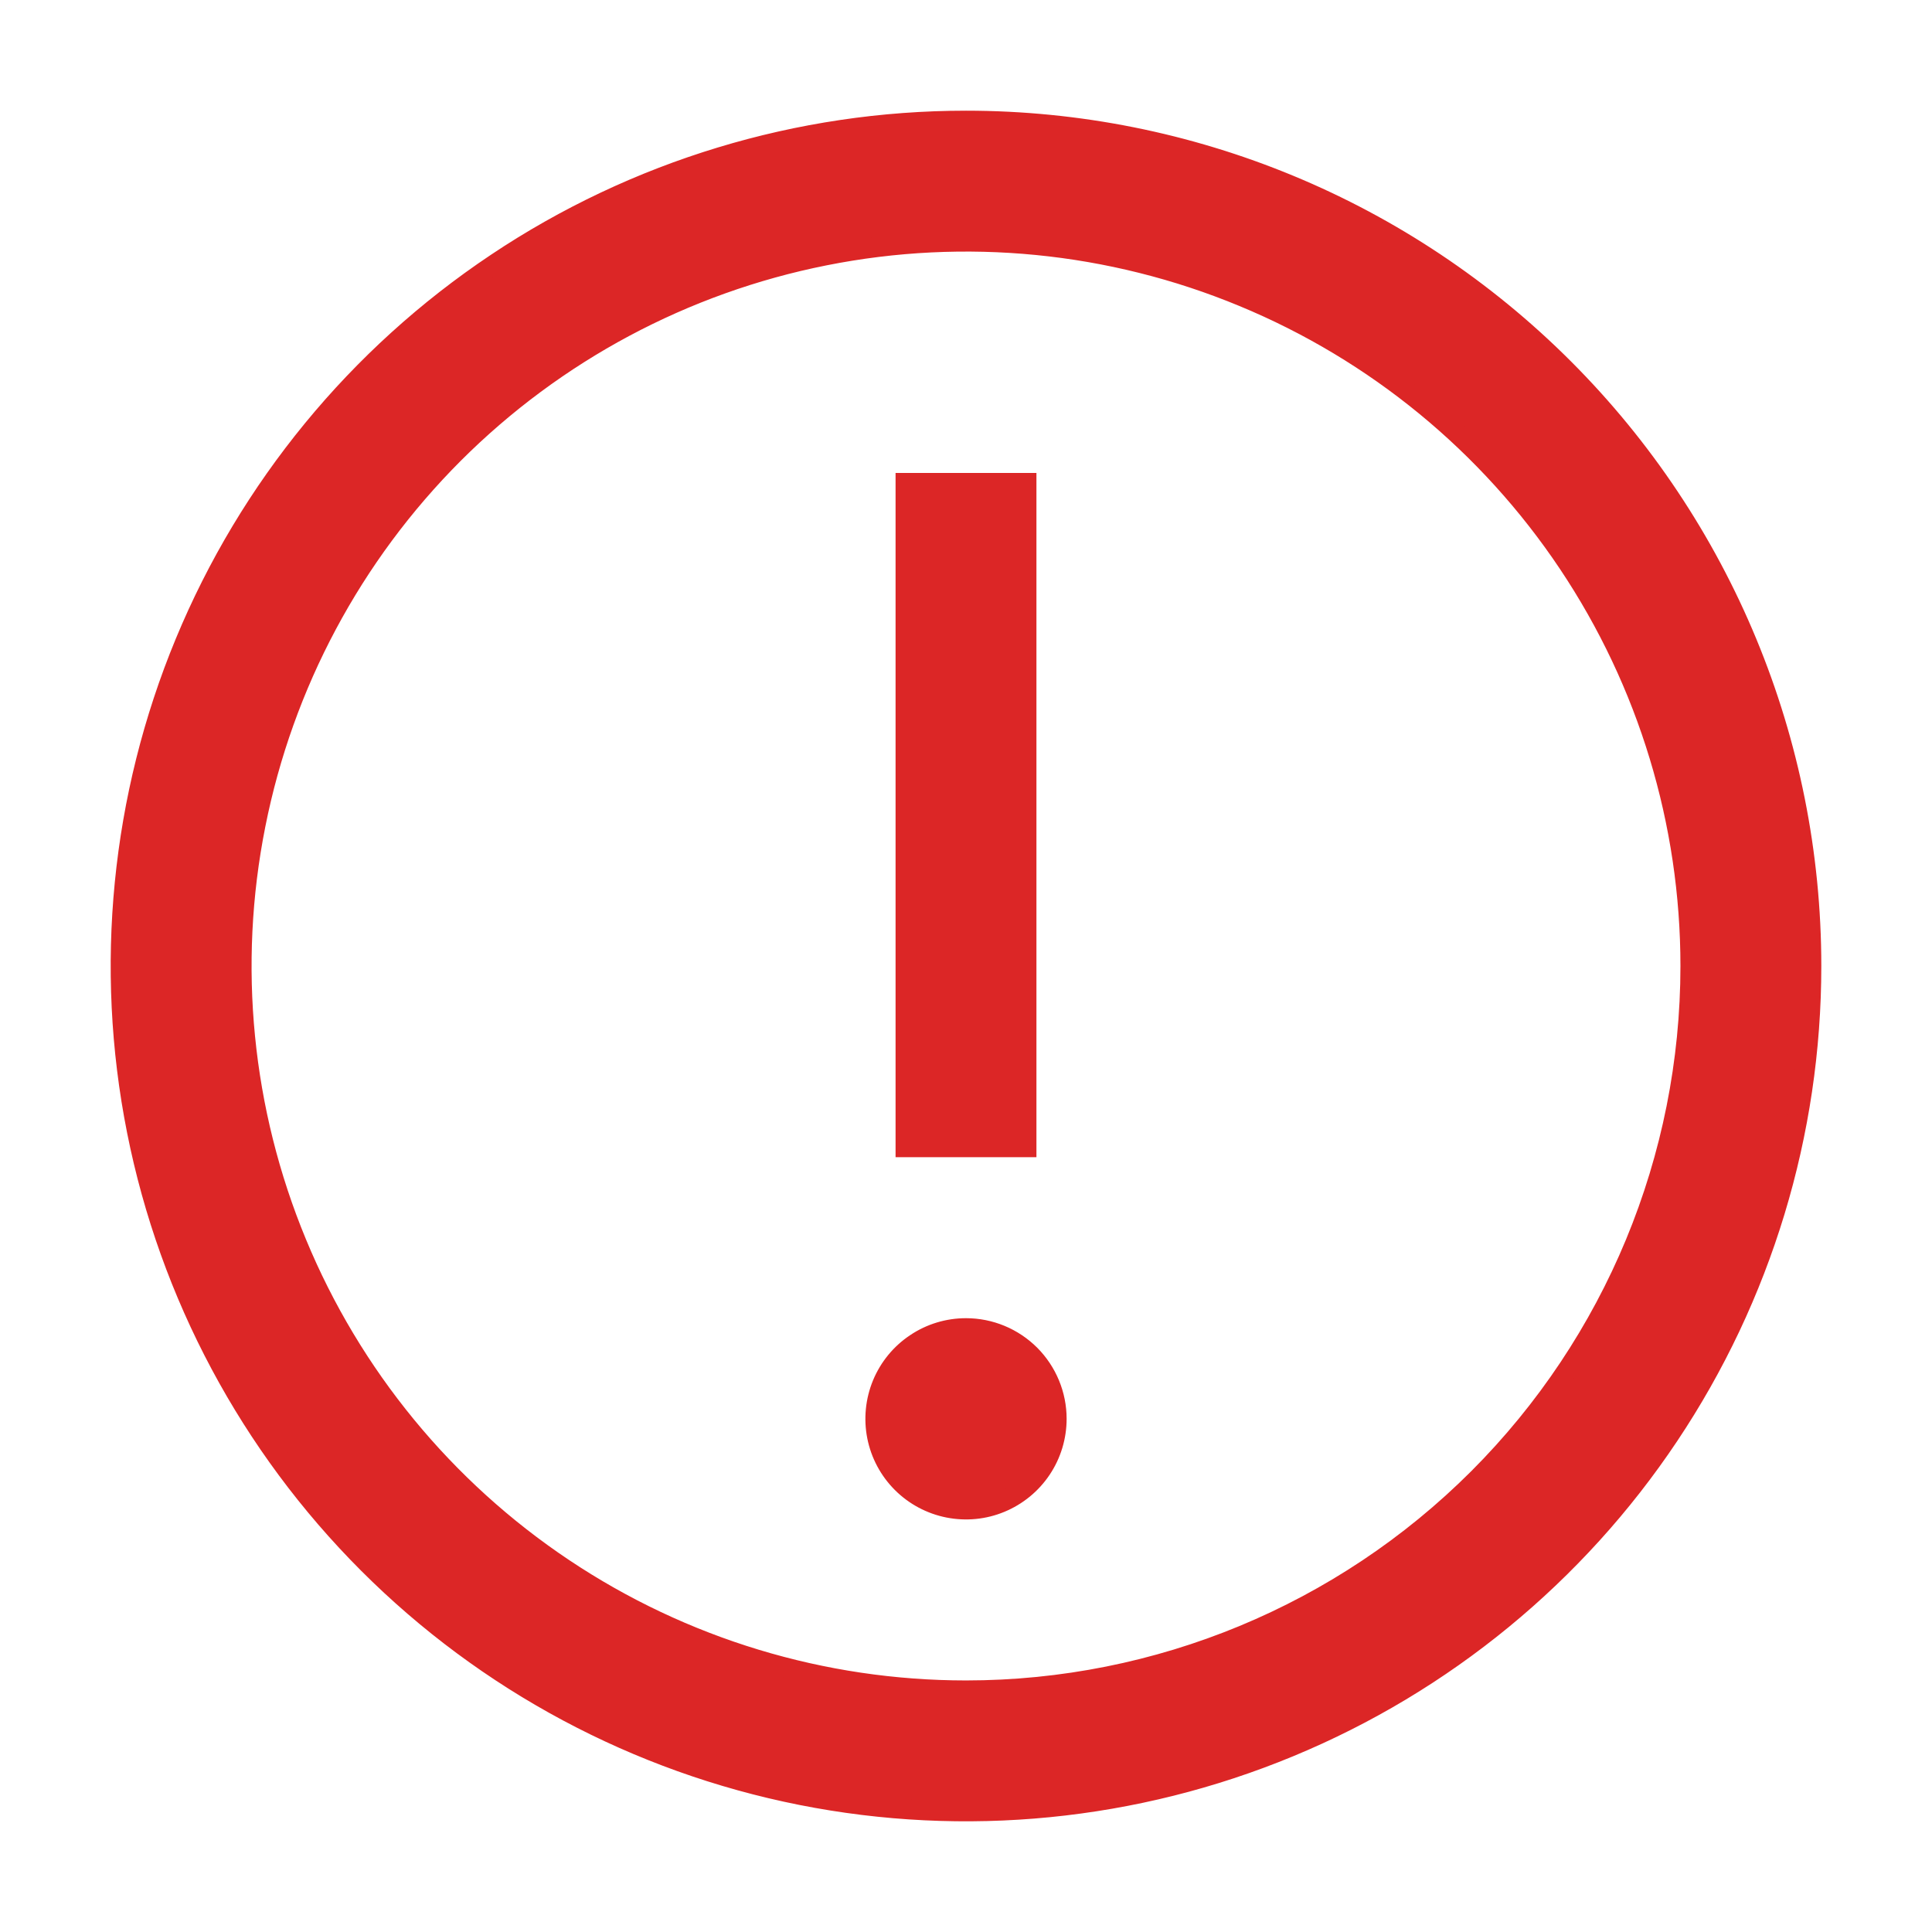 <svg width="24" height="24" viewBox="0 0 24 24" fill="none" xmlns="http://www.w3.org/2000/svg">
<g id="warning">
<g id="Vector">
<mask id="path-1-outside-1_5785_4249" maskUnits="userSpaceOnUse" x="0.5" y="0.5" width="23" height="23" fill="black">
<rect fill="white" x="0.5" y="0.5" width="23" height="23"/>
<path fill-rule="evenodd" clip-rule="evenodd" d="M12 1.5C9.923 1.5 7.893 2.116 6.167 3.27C4.44 4.423 3.094 6.063 2.299 7.982C1.505 9.9 1.297 12.012 1.702 14.048C2.107 16.085 3.107 17.956 4.575 19.425C6.044 20.893 7.915 21.893 9.952 22.298C11.988 22.703 14.1 22.495 16.018 21.701C17.937 20.906 19.577 19.56 20.73 17.834C21.884 16.107 22.5 14.077 22.5 12C22.5 9.215 21.394 6.545 19.425 4.575C17.456 2.606 14.785 1.5 12 1.5ZM12 21C10.22 21 8.48 20.472 7 19.483C5.52 18.494 4.366 17.089 3.685 15.444C3.004 13.8 2.826 11.99 3.173 10.244C3.52 8.498 4.377 6.895 5.636 5.636C6.895 4.377 8.498 3.52 10.244 3.173C11.99 2.826 13.8 3.004 15.444 3.685C17.089 4.366 18.494 5.52 19.483 7C20.472 8.48 21 10.22 21 12C21 14.387 20.052 16.676 18.364 18.364C16.676 20.052 14.387 21 12 21ZM12.75 6H11.25V14.25H12.75V6ZM11.375 16.69C11.56 16.566 11.777 16.5 12 16.5C12.298 16.5 12.585 16.619 12.796 16.829C13.007 17.041 13.125 17.327 13.125 17.625C13.125 17.848 13.059 18.065 12.935 18.25C12.812 18.435 12.636 18.579 12.431 18.664C12.225 18.75 11.999 18.772 11.78 18.728C11.562 18.685 11.362 18.578 11.204 18.421C11.047 18.263 10.94 18.063 10.897 17.845C10.853 17.626 10.876 17.4 10.961 17.195C11.046 16.989 11.19 16.813 11.375 16.69Z"/>
</mask>
<path fill-rule="evenodd" clip-rule="evenodd" d="M12 1.5C9.923 1.5 7.893 2.116 6.167 3.27C4.44 4.423 3.094 6.063 2.299 7.982C1.505 9.9 1.297 12.012 1.702 14.048C2.107 16.085 3.107 17.956 4.575 19.425C6.044 20.893 7.915 21.893 9.952 22.298C11.988 22.703 14.1 22.495 16.018 21.701C17.937 20.906 19.577 19.56 20.73 17.834C21.884 16.107 22.5 14.077 22.5 12C22.5 9.215 21.394 6.545 19.425 4.575C17.456 2.606 14.785 1.5 12 1.5ZM12 21C10.22 21 8.48 20.472 7 19.483C5.52 18.494 4.366 17.089 3.685 15.444C3.004 13.8 2.826 11.99 3.173 10.244C3.52 8.498 4.377 6.895 5.636 5.636C6.895 4.377 8.498 3.52 10.244 3.173C11.99 2.826 13.8 3.004 15.444 3.685C17.089 4.366 18.494 5.52 19.483 7C20.472 8.48 21 10.22 21 12C21 14.387 20.052 16.676 18.364 18.364C16.676 20.052 14.387 21 12 21ZM12.75 6H11.25V14.25H12.75V6ZM11.375 16.69C11.56 16.566 11.777 16.5 12 16.5C12.298 16.5 12.585 16.619 12.796 16.829C13.007 17.041 13.125 17.327 13.125 17.625C13.125 17.848 13.059 18.065 12.935 18.25C12.812 18.435 12.636 18.579 12.431 18.664C12.225 18.75 11.999 18.772 11.78 18.728C11.562 18.685 11.362 18.578 11.204 18.421C11.047 18.263 10.94 18.063 10.897 17.845C10.853 17.626 10.876 17.4 10.961 17.195C11.046 16.989 11.19 16.813 11.375 16.69Z" fill="#DC2626"/>
<path d="M6.167 3.27L6.236 3.373L6.167 3.27ZM1.702 14.048L1.579 14.073L1.702 14.048ZM4.575 19.425L4.487 19.513H4.487L4.575 19.425ZM9.952 22.298L9.976 22.176L9.952 22.298ZM16.018 21.701L15.97 21.585L16.018 21.701ZM20.73 17.834L20.627 17.764L20.73 17.834ZM19.425 4.575L19.513 4.487L19.425 4.575ZM7 19.483L6.93 19.587L7 19.483ZM3.685 15.444L3.57 15.492L3.685 15.444ZM3.173 10.244L3.05 10.22L3.173 10.244ZM5.636 5.636L5.548 5.548L5.636 5.636ZM10.244 3.173L10.22 3.05L10.244 3.173ZM15.444 3.685L15.396 3.801L15.444 3.685ZM19.483 7L19.587 6.93L19.483 7ZM18.364 18.364L18.276 18.276L18.364 18.364ZM11.25 6V5.875H11.125V6H11.25ZM12.75 6H12.875V5.875H12.75V6ZM11.25 14.25H11.125V14.375H11.25V14.25ZM12.75 14.25V14.375H12.875V14.25H12.75ZM12.796 16.829L12.884 16.741L12.796 16.829ZM12.935 18.25L13.039 18.32L12.935 18.25ZM12.431 18.664L12.478 18.78H12.478L12.431 18.664ZM11.78 18.728L11.756 18.851H11.756L11.78 18.728ZM11.204 18.421L11.293 18.332L11.204 18.421ZM10.897 17.845L10.774 17.869L10.774 17.869L10.897 17.845ZM10.961 17.195L10.845 17.147L10.961 17.195ZM6.236 3.373C7.942 2.233 9.948 1.625 12 1.625V1.375C9.899 1.375 7.844 1.998 6.097 3.166L6.236 3.373ZM2.415 8.03C3.2 6.134 4.53 4.514 6.236 3.373L6.097 3.166C4.35 4.333 2.988 5.993 2.184 7.934L2.415 8.03ZM1.824 14.024C1.424 12.011 1.629 9.925 2.415 8.03L2.184 7.934C1.38 9.875 1.169 12.012 1.579 14.073L1.824 14.024ZM4.664 19.336C3.213 17.885 2.225 16.037 1.824 14.024L1.579 14.073C1.989 16.134 3.001 18.027 4.487 19.513L4.664 19.336ZM9.976 22.176C7.963 21.775 6.115 20.787 4.664 19.336L4.487 19.513C5.973 20.999 7.866 22.011 9.927 22.421L9.976 22.176ZM15.97 21.585C14.075 22.37 11.989 22.576 9.976 22.176L9.927 22.421C11.988 22.831 14.125 22.62 16.066 21.816L15.97 21.585ZM20.627 17.764C19.486 19.47 17.866 20.8 15.97 21.585L16.066 21.816C18.008 21.012 19.667 19.65 20.834 17.903L20.627 17.764ZM22.375 12C22.375 14.052 21.767 16.058 20.627 17.764L20.834 17.903C22.002 16.156 22.625 14.101 22.625 12H22.375ZM19.336 4.664C21.282 6.609 22.375 9.248 22.375 12H22.625C22.625 9.182 21.506 6.48 19.513 4.487L19.336 4.664ZM12 1.625C14.752 1.625 17.39 2.718 19.336 4.664L19.513 4.487C17.52 2.494 14.818 1.375 12 1.375V1.625ZM6.93 19.587C8.431 20.59 10.195 21.125 12 21.125V20.875C10.245 20.875 8.529 20.355 7.069 19.379L6.93 19.587ZM3.57 15.492C4.26 17.159 5.43 18.584 6.93 19.587L7.069 19.379C5.61 18.404 4.472 17.018 3.801 15.396L3.57 15.492ZM3.05 10.22C2.698 11.99 2.879 13.825 3.57 15.492L3.801 15.396C3.129 13.775 2.953 11.99 3.296 10.269L3.05 10.22ZM5.548 5.548C4.271 6.824 3.402 8.45 3.05 10.22L3.296 10.269C3.638 8.547 4.483 6.966 5.724 5.724L5.548 5.548ZM10.22 3.05C8.45 3.402 6.824 4.271 5.548 5.548L5.724 5.724C6.966 4.483 8.547 3.638 10.269 3.296L10.22 3.05ZM15.492 3.57C13.825 2.879 11.99 2.698 10.22 3.05L10.269 3.296C11.99 2.953 13.775 3.129 15.396 3.801L15.492 3.57ZM19.587 6.93C18.584 5.43 17.159 4.26 15.492 3.57L15.396 3.801C17.018 4.472 18.404 5.61 19.379 7.069L19.587 6.93ZM21.125 12C21.125 10.195 20.59 8.431 19.587 6.93L19.379 7.069C20.355 8.529 20.875 10.245 20.875 12H21.125ZM18.452 18.452C20.164 16.741 21.125 14.42 21.125 12H20.875C20.875 14.354 19.94 16.611 18.276 18.276L18.452 18.452ZM12 21.125C14.42 21.125 16.741 20.164 18.452 18.452L18.276 18.276C16.611 19.94 14.354 20.875 12 20.875V21.125ZM11.25 6.125H12.75V5.875H11.25V6.125ZM11.375 14.25V6H11.125V14.25H11.375ZM12.75 14.125H11.25V14.375H12.75V14.125ZM12.625 6V14.25H12.875V6H12.625ZM12 16.375C11.753 16.375 11.511 16.448 11.306 16.586L11.444 16.794C11.609 16.684 11.802 16.625 12 16.625V16.375ZM12.884 16.741C12.649 16.507 12.332 16.375 12 16.375V16.625C12.265 16.625 12.52 16.73 12.707 16.918L12.884 16.741ZM13.25 17.625C13.25 17.294 13.118 16.976 12.884 16.741L12.707 16.918C12.895 17.105 13 17.36 13 17.625H13.25ZM13.039 18.32C13.177 18.114 13.25 17.872 13.25 17.625H13C13 17.823 12.941 18.016 12.832 18.181L13.039 18.32ZM12.478 18.78C12.707 18.685 12.902 18.525 13.039 18.32L12.832 18.181C12.722 18.345 12.565 18.473 12.383 18.549L12.478 18.78ZM11.756 18.851C11.999 18.899 12.25 18.875 12.478 18.78L12.383 18.549C12.2 18.625 11.999 18.644 11.805 18.606L11.756 18.851ZM11.116 18.509C11.291 18.684 11.514 18.803 11.756 18.851L11.805 18.606C11.611 18.567 11.433 18.472 11.293 18.332L11.116 18.509ZM10.774 17.869C10.822 18.111 10.941 18.334 11.116 18.509L11.293 18.332C11.153 18.192 11.058 18.014 11.019 17.82L10.774 17.869ZM10.845 17.147C10.751 17.375 10.726 17.626 10.774 17.869L11.019 17.82C10.981 17.626 11 17.425 11.076 17.242L10.845 17.147ZM11.306 16.586C11.1 16.723 10.94 16.918 10.845 17.147L11.076 17.242C11.152 17.06 11.28 16.903 11.444 16.794L11.306 16.586Z" fill="#DC2626" mask="url(#path-1-outside-1_5785_4249)"/>
</g>
</g>
</svg>
